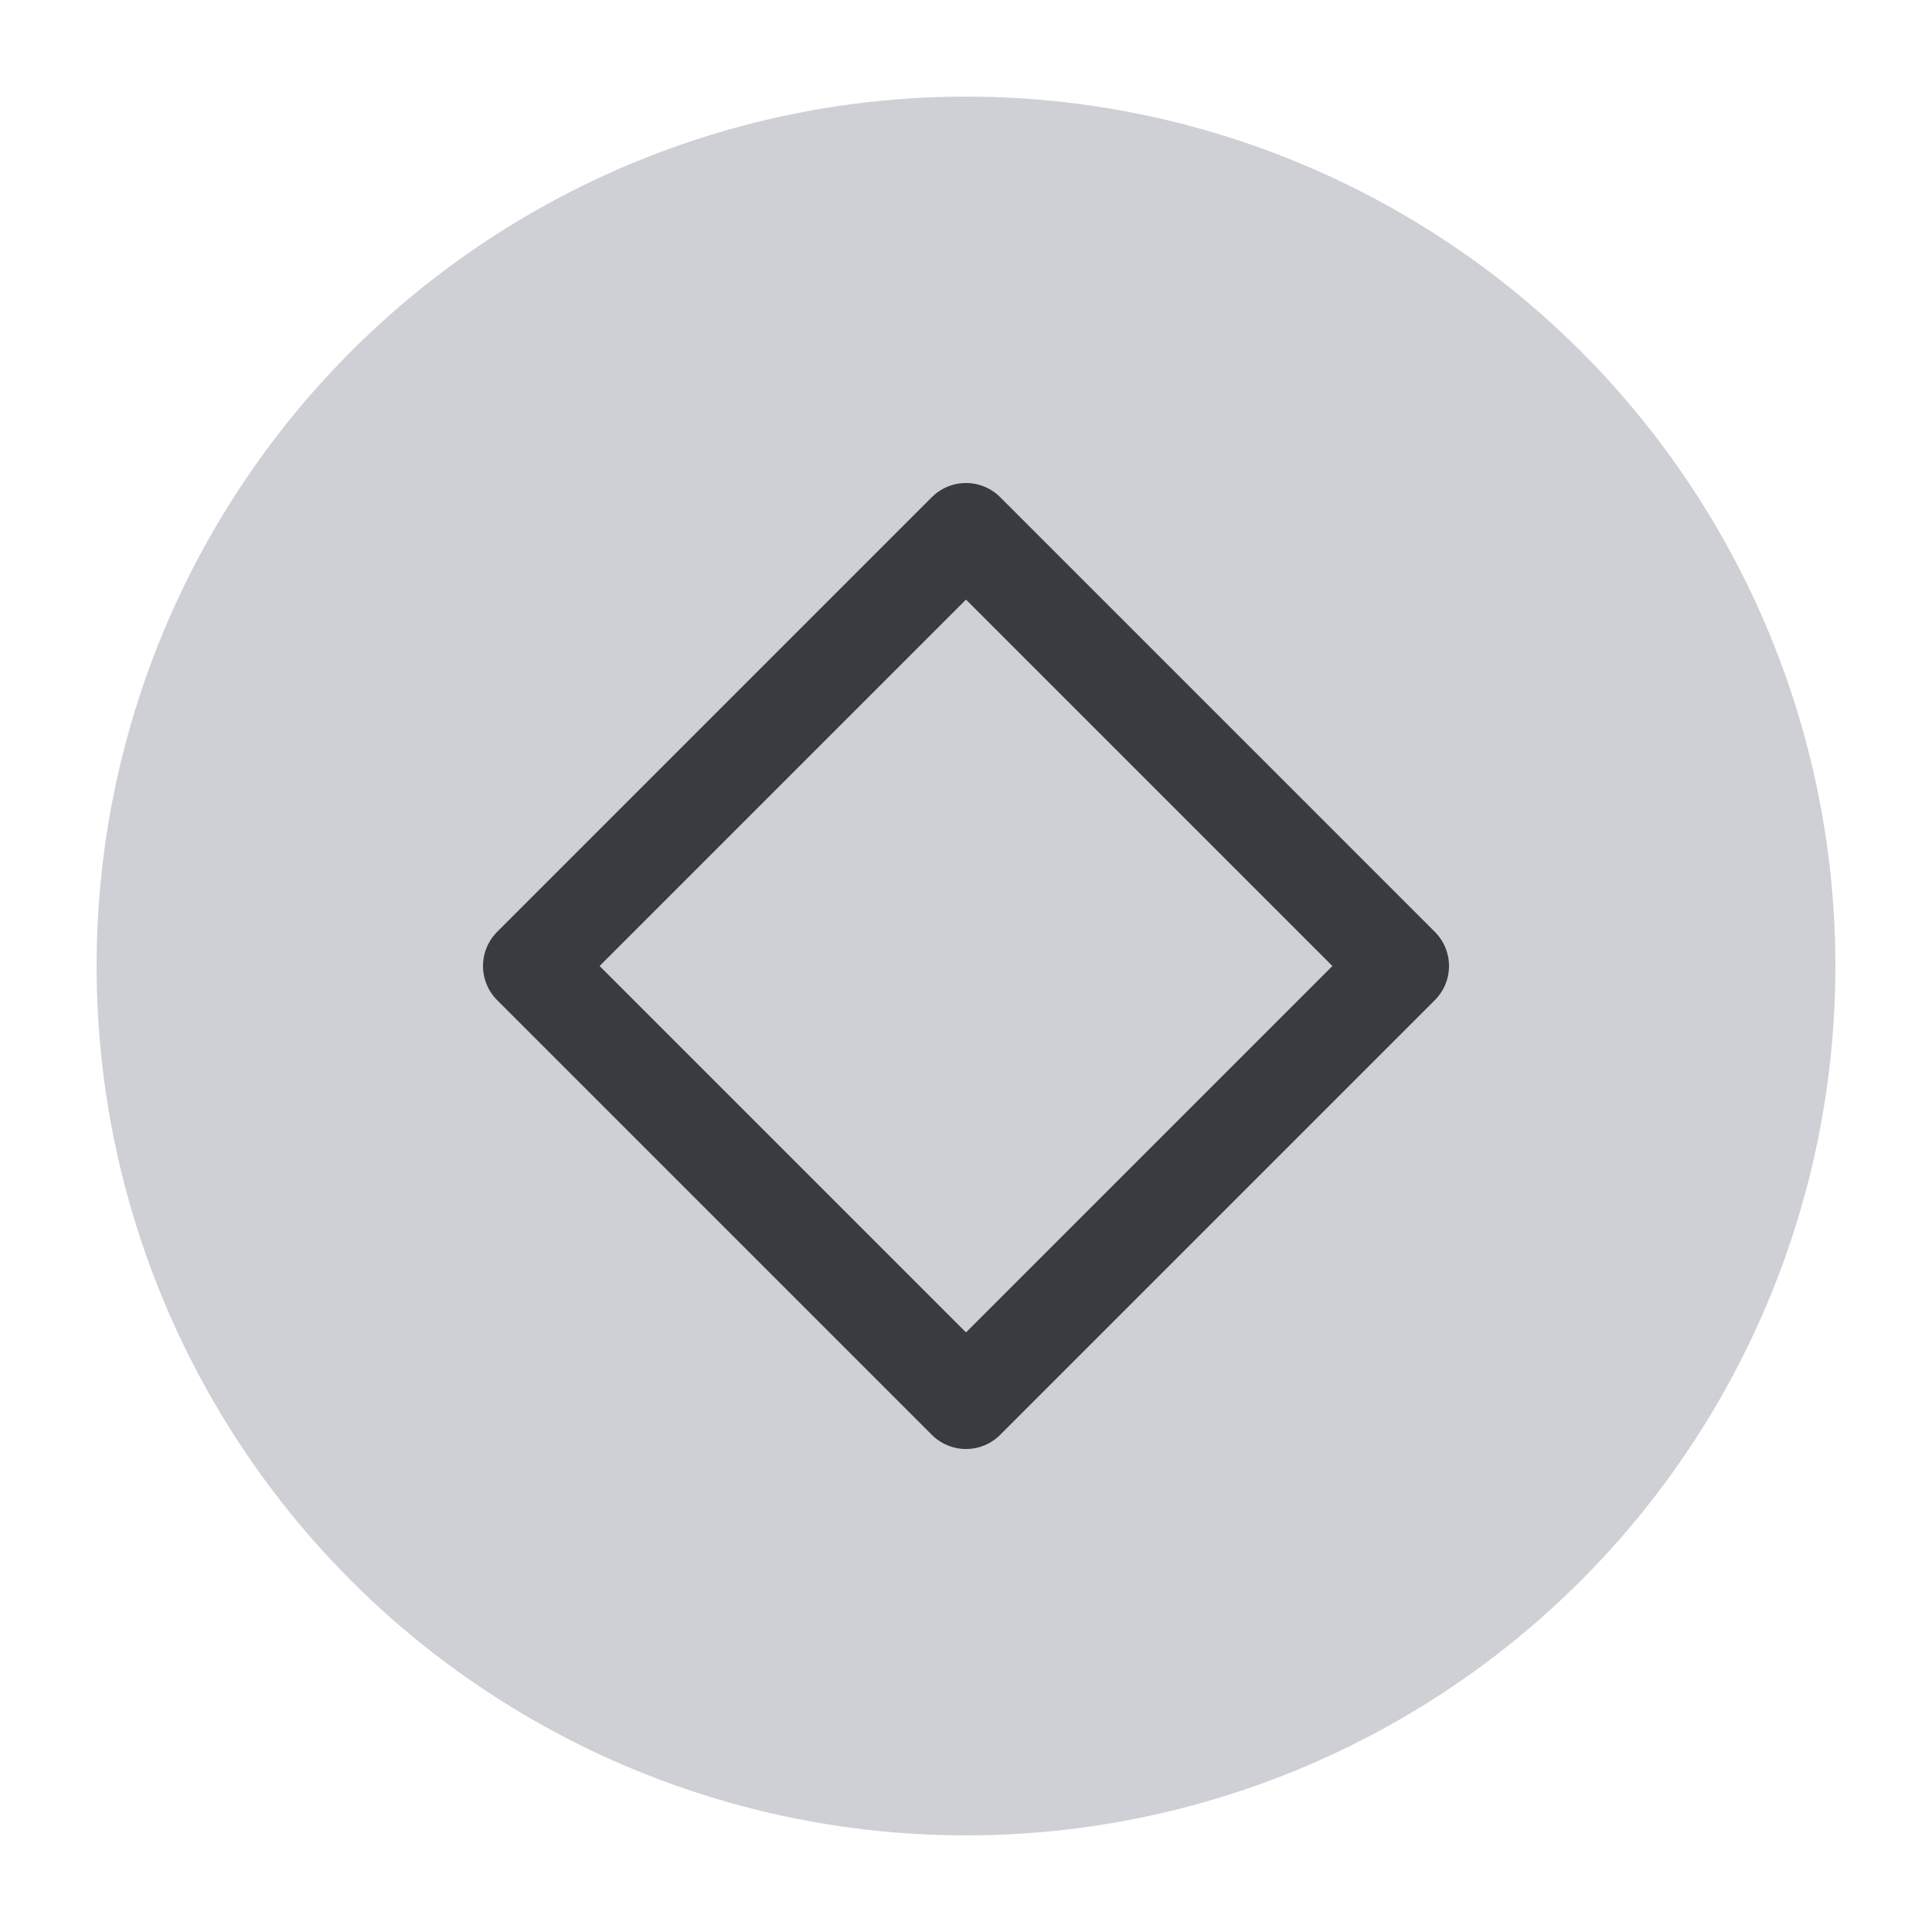 <!-- Copyright 2000-2024 JetBrains s.r.o. and contributors. Use of this source code is governed by the Apache 2.0 license. -->
<svg width="20" height="20" viewBox="0 0 20 20" fill="none" xmlns="http://www.w3.org/2000/svg">
<circle cx="10" cy="10" r="9" fill="#CED0D6"/>
<path d="M14.5 10L10 5.5L5.5 10L10 14.5L14.5 10Z" stroke="#393B40" stroke-linecap="round" stroke-linejoin="round"/>
</svg>
